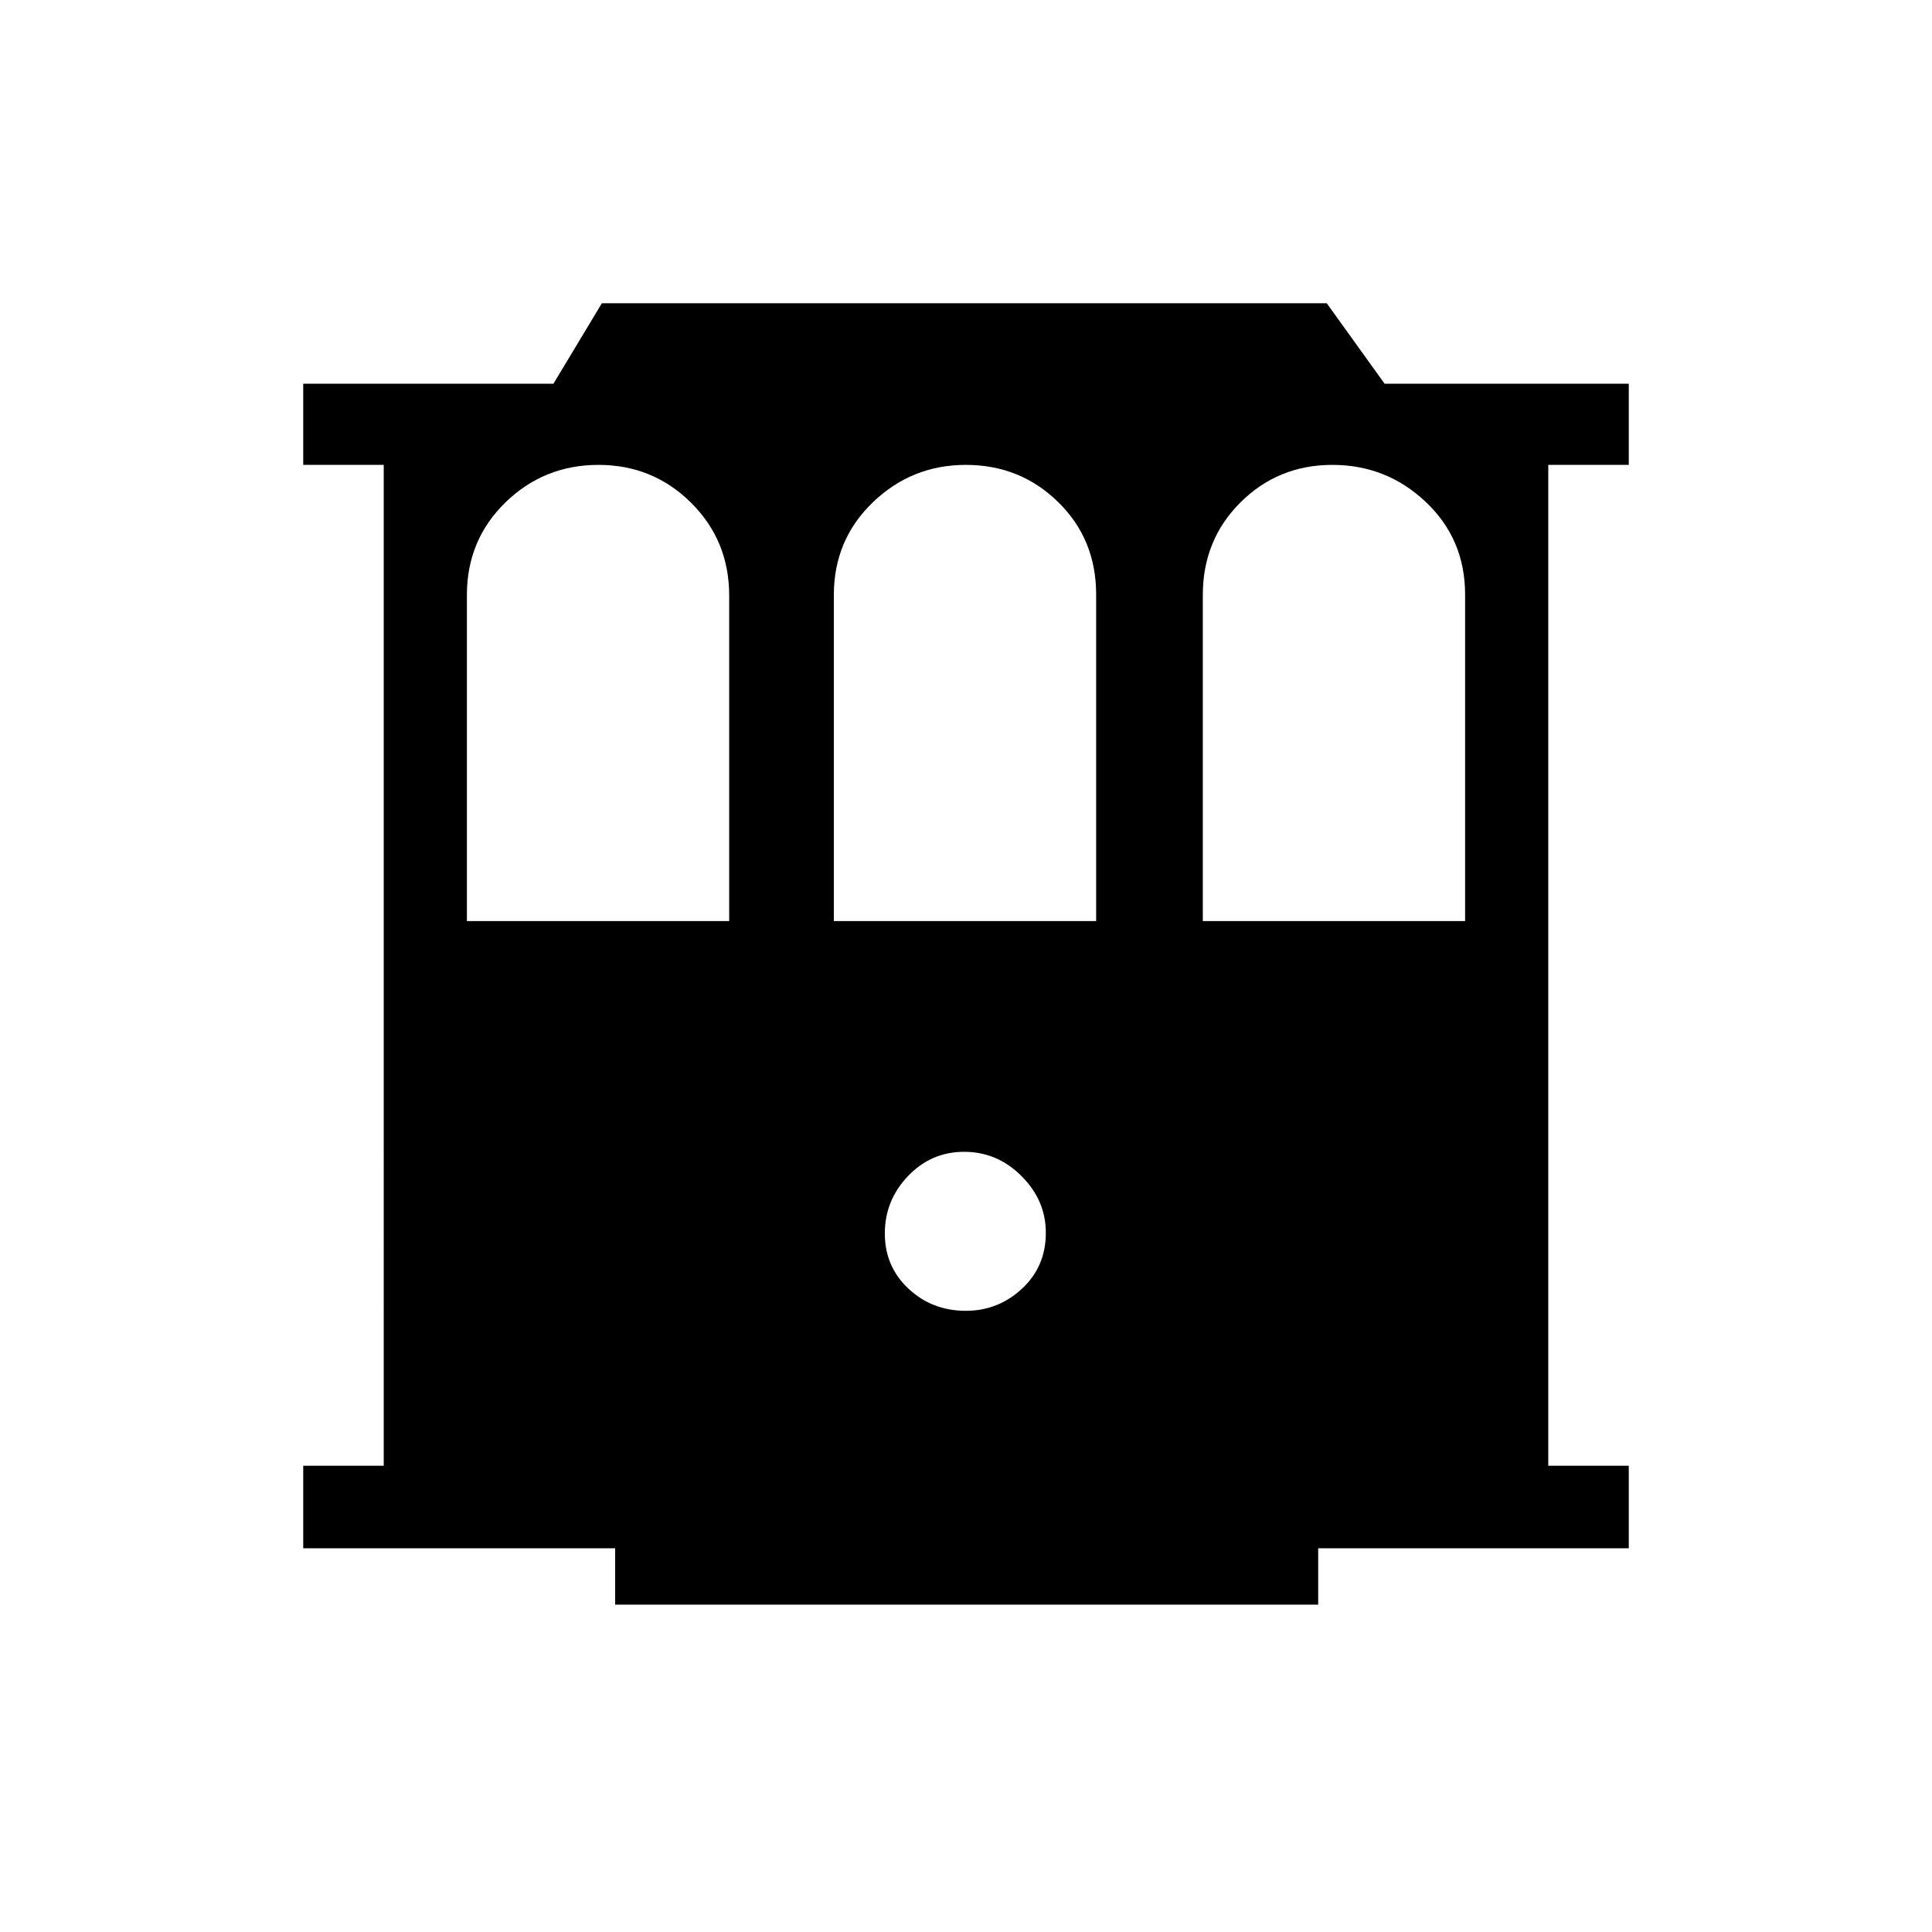 <svg xmlns="http://www.w3.org/2000/svg" height="40" viewBox="0 -960 960 960" width="40"><path d="M305.67-162.67v-28h-155v-41h40V-729h-40v-40.33H275l24.07-40h360.18l28.75 40h121.33V-729h-40v497.33h40v41H655v28H305.67Zm174.23-146q16.1 0 27.93-11 11.84-11 11.84-27.76 0-16.1-12.07-28.17t-28.5-12.07q-16.43 0-27.93 12.07t-11.5 28.5q0 16.43 11.73 27.43 11.74 11 28.5 11ZM232-502.33h130.33v-161.72q0-27.34-18.94-46.14-18.94-18.81-46-18.81t-46.22 18.64Q232-691.72 232-664.33v162Zm182.33 0h130.34v-162.29q0-27.44-18.88-45.91Q506.92-729 479.96-729q-26.96 0-46.29 18.64-19.34 18.64-19.34 46.03v162Zm183.34 0H728v-162.29q0-27.44-19.49-45.91Q689.02-729 662.06-729q-26.96 0-45.68 18.64-18.71 18.64-18.71 46.03v162Z"/></svg>